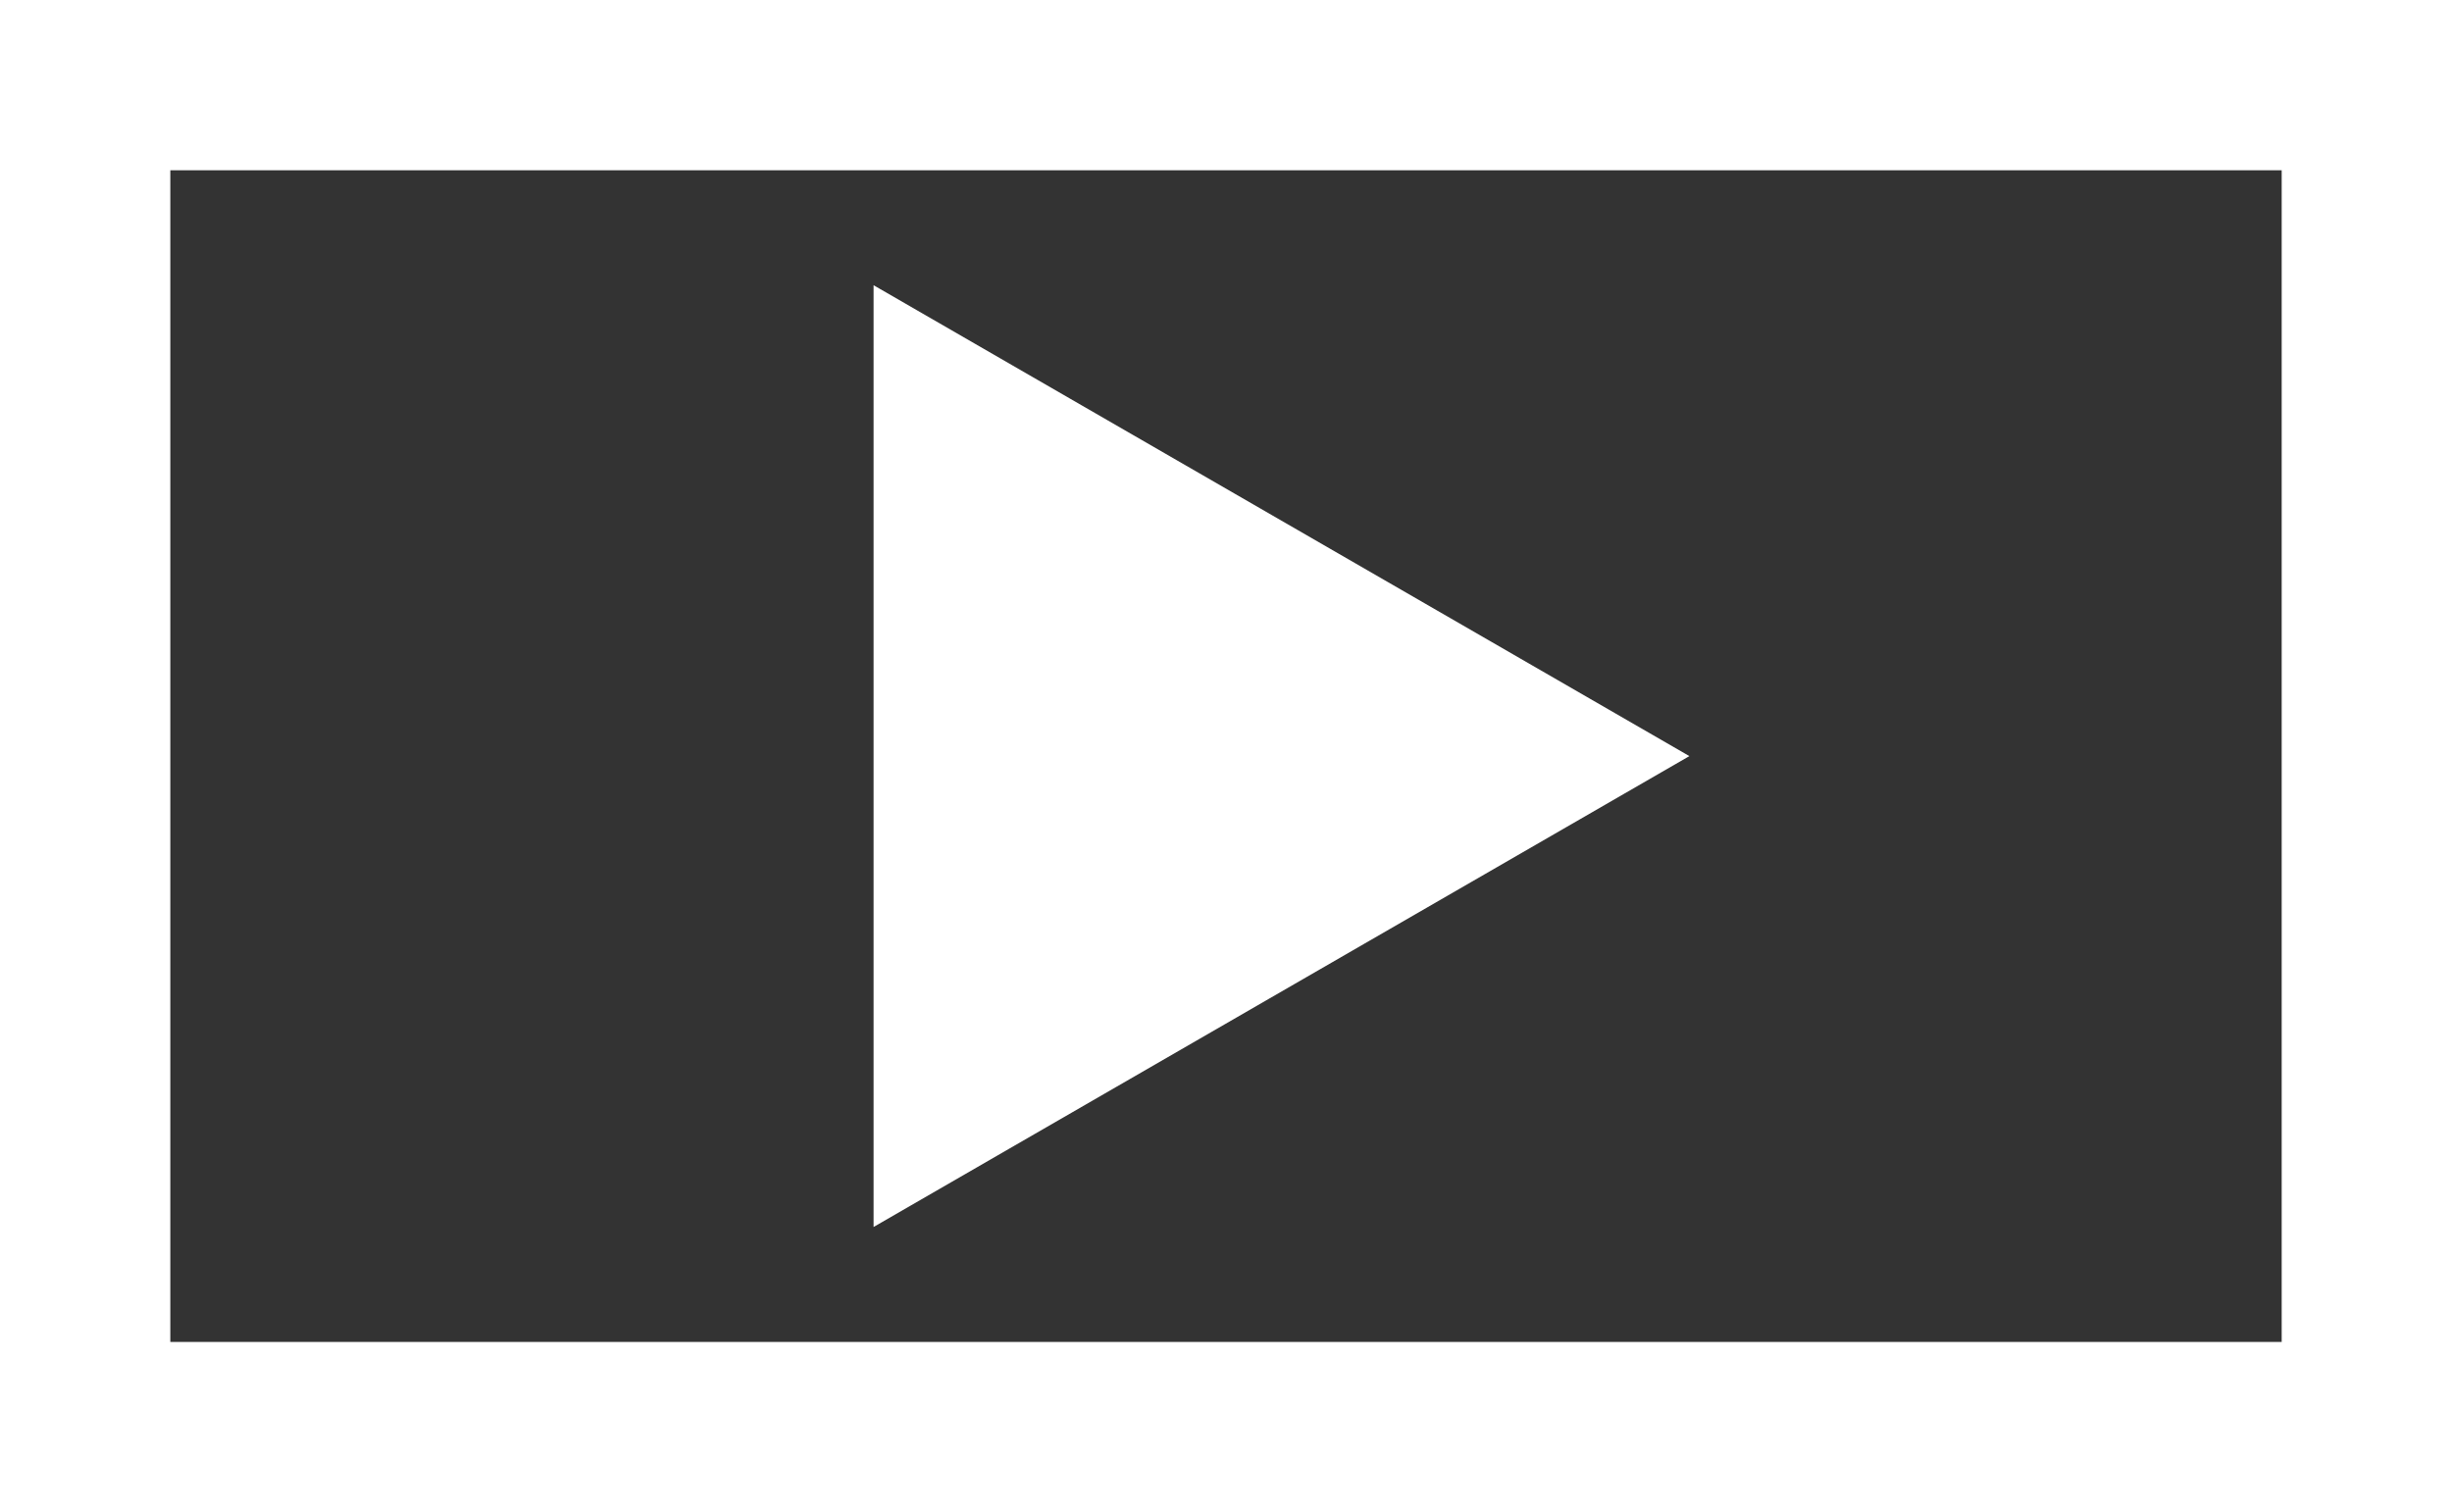 <svg xmlns="http://www.w3.org/2000/svg" viewBox="0 0 380.81 234.917"><rect x="0" y="0" width="380.81" height="234.917" fill="#333333" stroke="none"/><title>video</title><g id="Layer_2" data-name="Layer 2"><g id="Layer_1-2" data-name="Layer 1"><path d="M0,0V234.917H380.81V0ZM354.36,208.466H26.45V26.45H354.36Z" style="fill:#fff"/><polygon points="262.37 117.458 135.672 44.309 135.672 190.607 262.37 117.458" style="fill:#fff"/></g></g></svg>